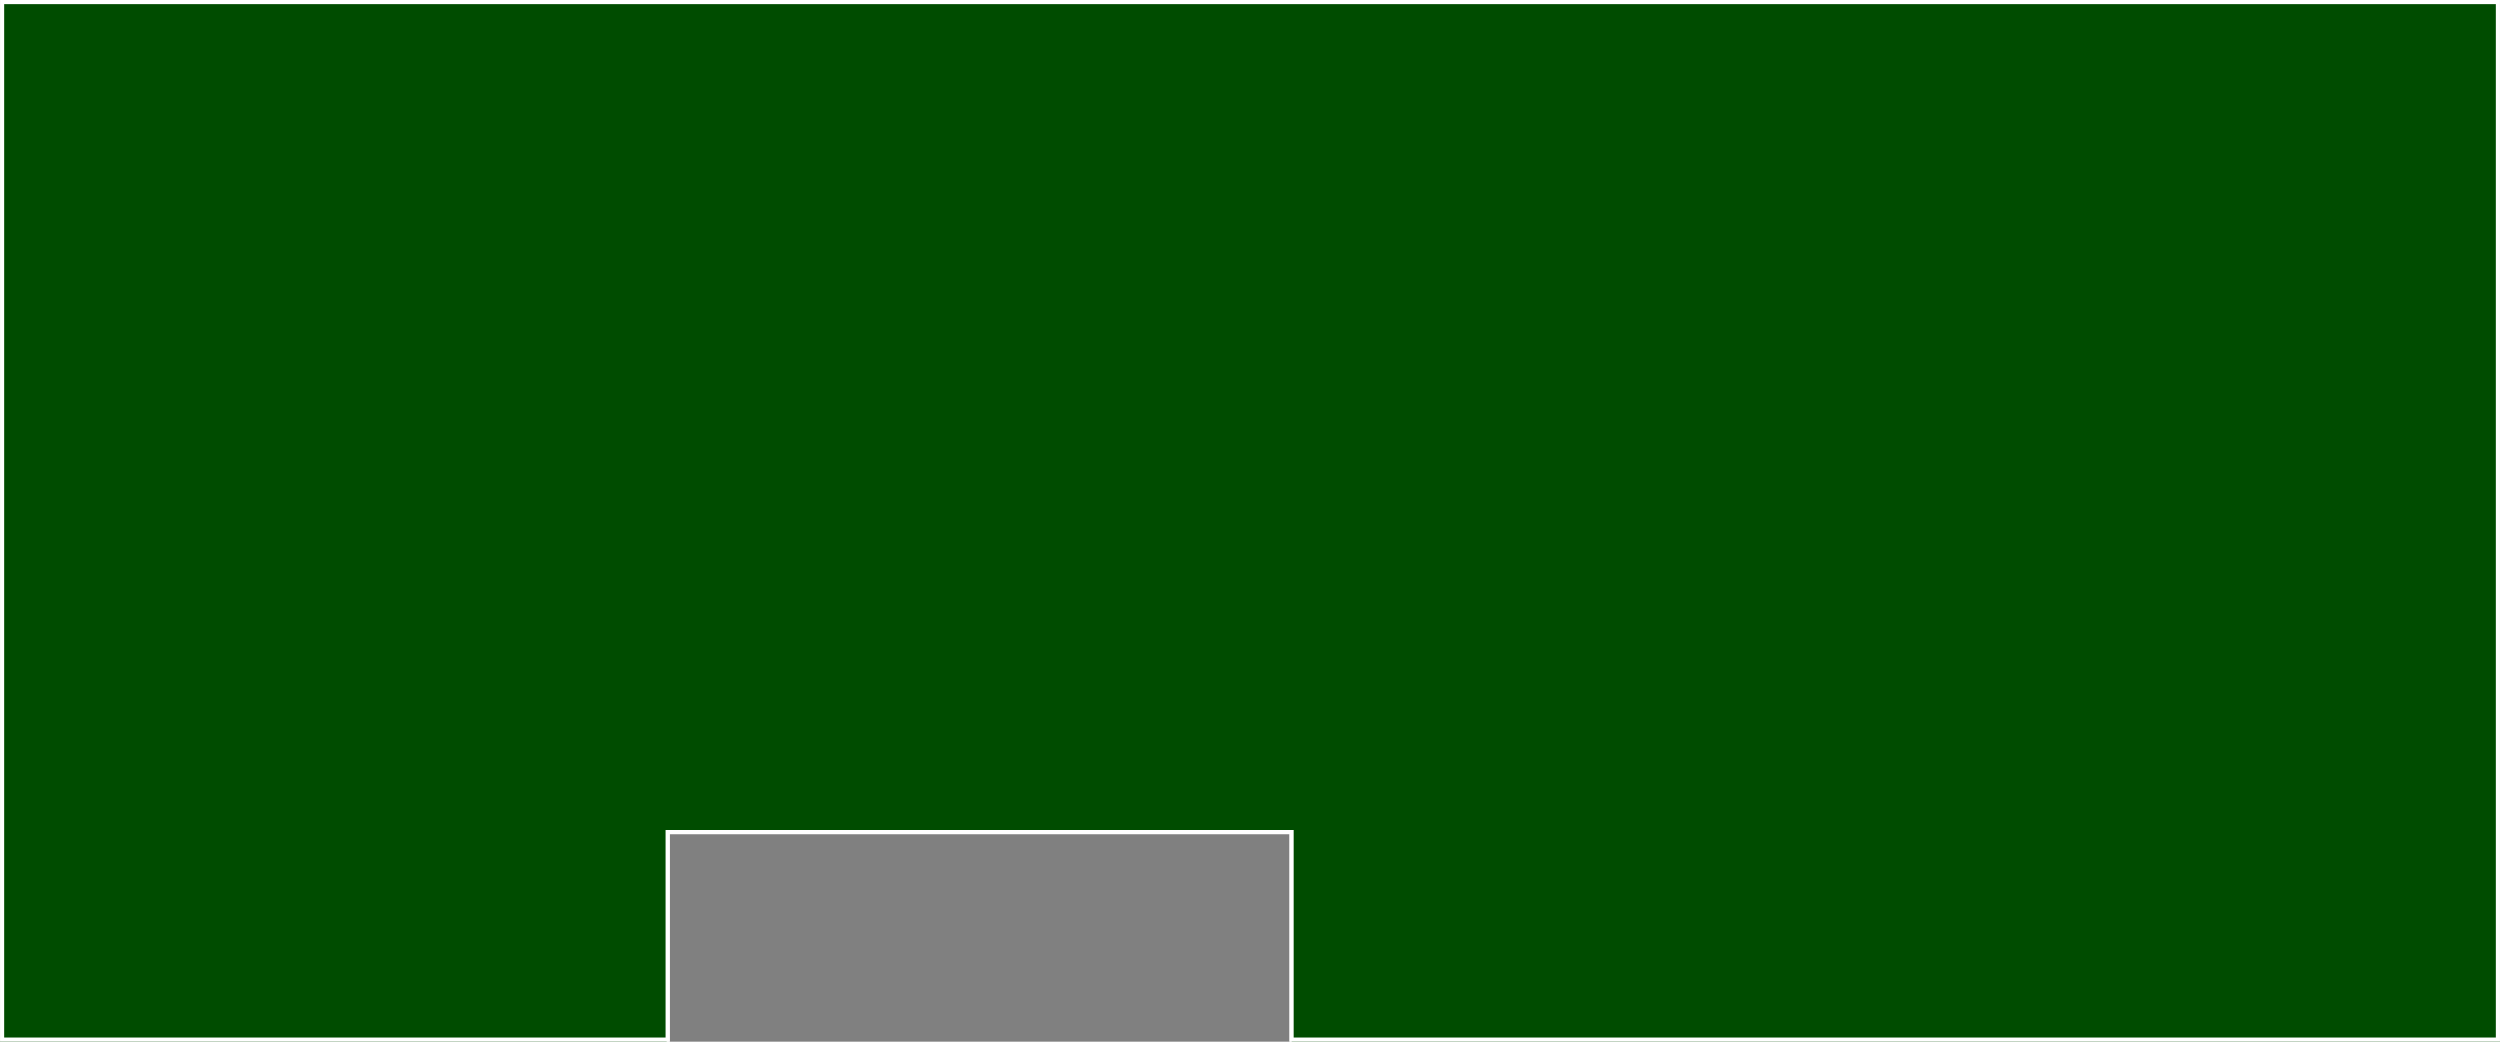 <?xml version="1.0" encoding="UTF-8" standalone="no"?>
<svg
   xmlns:dc="http://purl.org/dc/elements/1.1/"
   xmlns:cc="http://creativecommons.org/ns#"
   xmlns:rdf="http://www.w3.org/1999/02/22-rdf-syntax-ns#"
   xmlns:svg="http://www.w3.org/2000/svg"
   xmlns="http://www.w3.org/2000/svg"
   version="1.1"
   id="svg2"
   viewBox="0 0 212.598 88.583"
   height="25mm"
   width="60mm">
  <rect x="0" y="0" width="212.598" height="88.583" fill="#808080" stroke="none"/>
  <defs
     id="defs4" />
  <g
     transform="translate(0,-963.78)"
     id="layer1">
    <g
       id="silkscreen 1">
      <path
         id="path4188"
         d="m 0.177,963.956 0,88.229 56.599,0 0,-17.646 53.06,0 0,17.646 102.585,0 0,-88.229 -212.245,0 z"
         style="fill:none;fill-opacity:1;stroke:#ffffff;stroke-width:0.353;stroke-miterlimit:4;stroke-dasharray:none;stroke-opacity:1" />
    </g>
    <g
       style="display:inline"
       id="board">
      <path
         id="rect3337"
         d="m 0,963.778 0,88.584 56.693,0 0,-17.717 53.148,0 0,17.717 102.756,0 0,-88.584 -212.598,0 z"
         style="fill:#004c00;fill-opacity:1;stroke:none;stroke-width:2.143;stroke-miterlimit:4;stroke-dasharray:none;stroke-opacity:1" />
    </g>
    <g
       id="silkscreen 2">
      <g
         id="g4182">
        <path
           style="fill:none;fill-opacity:1;stroke:#ffffff;stroke-width:0.353;stroke-miterlimit:4;stroke-dasharray:none;stroke-opacity:1"
           d="m 0.177,963.956 0,88.229 56.599,0 0,-17.646 53.06,0 0,17.646 102.585,0 0,-88.229 -212.245,0 z"
           id="silkscreen" />
      </g>
    </g>
  </g>
</svg>
